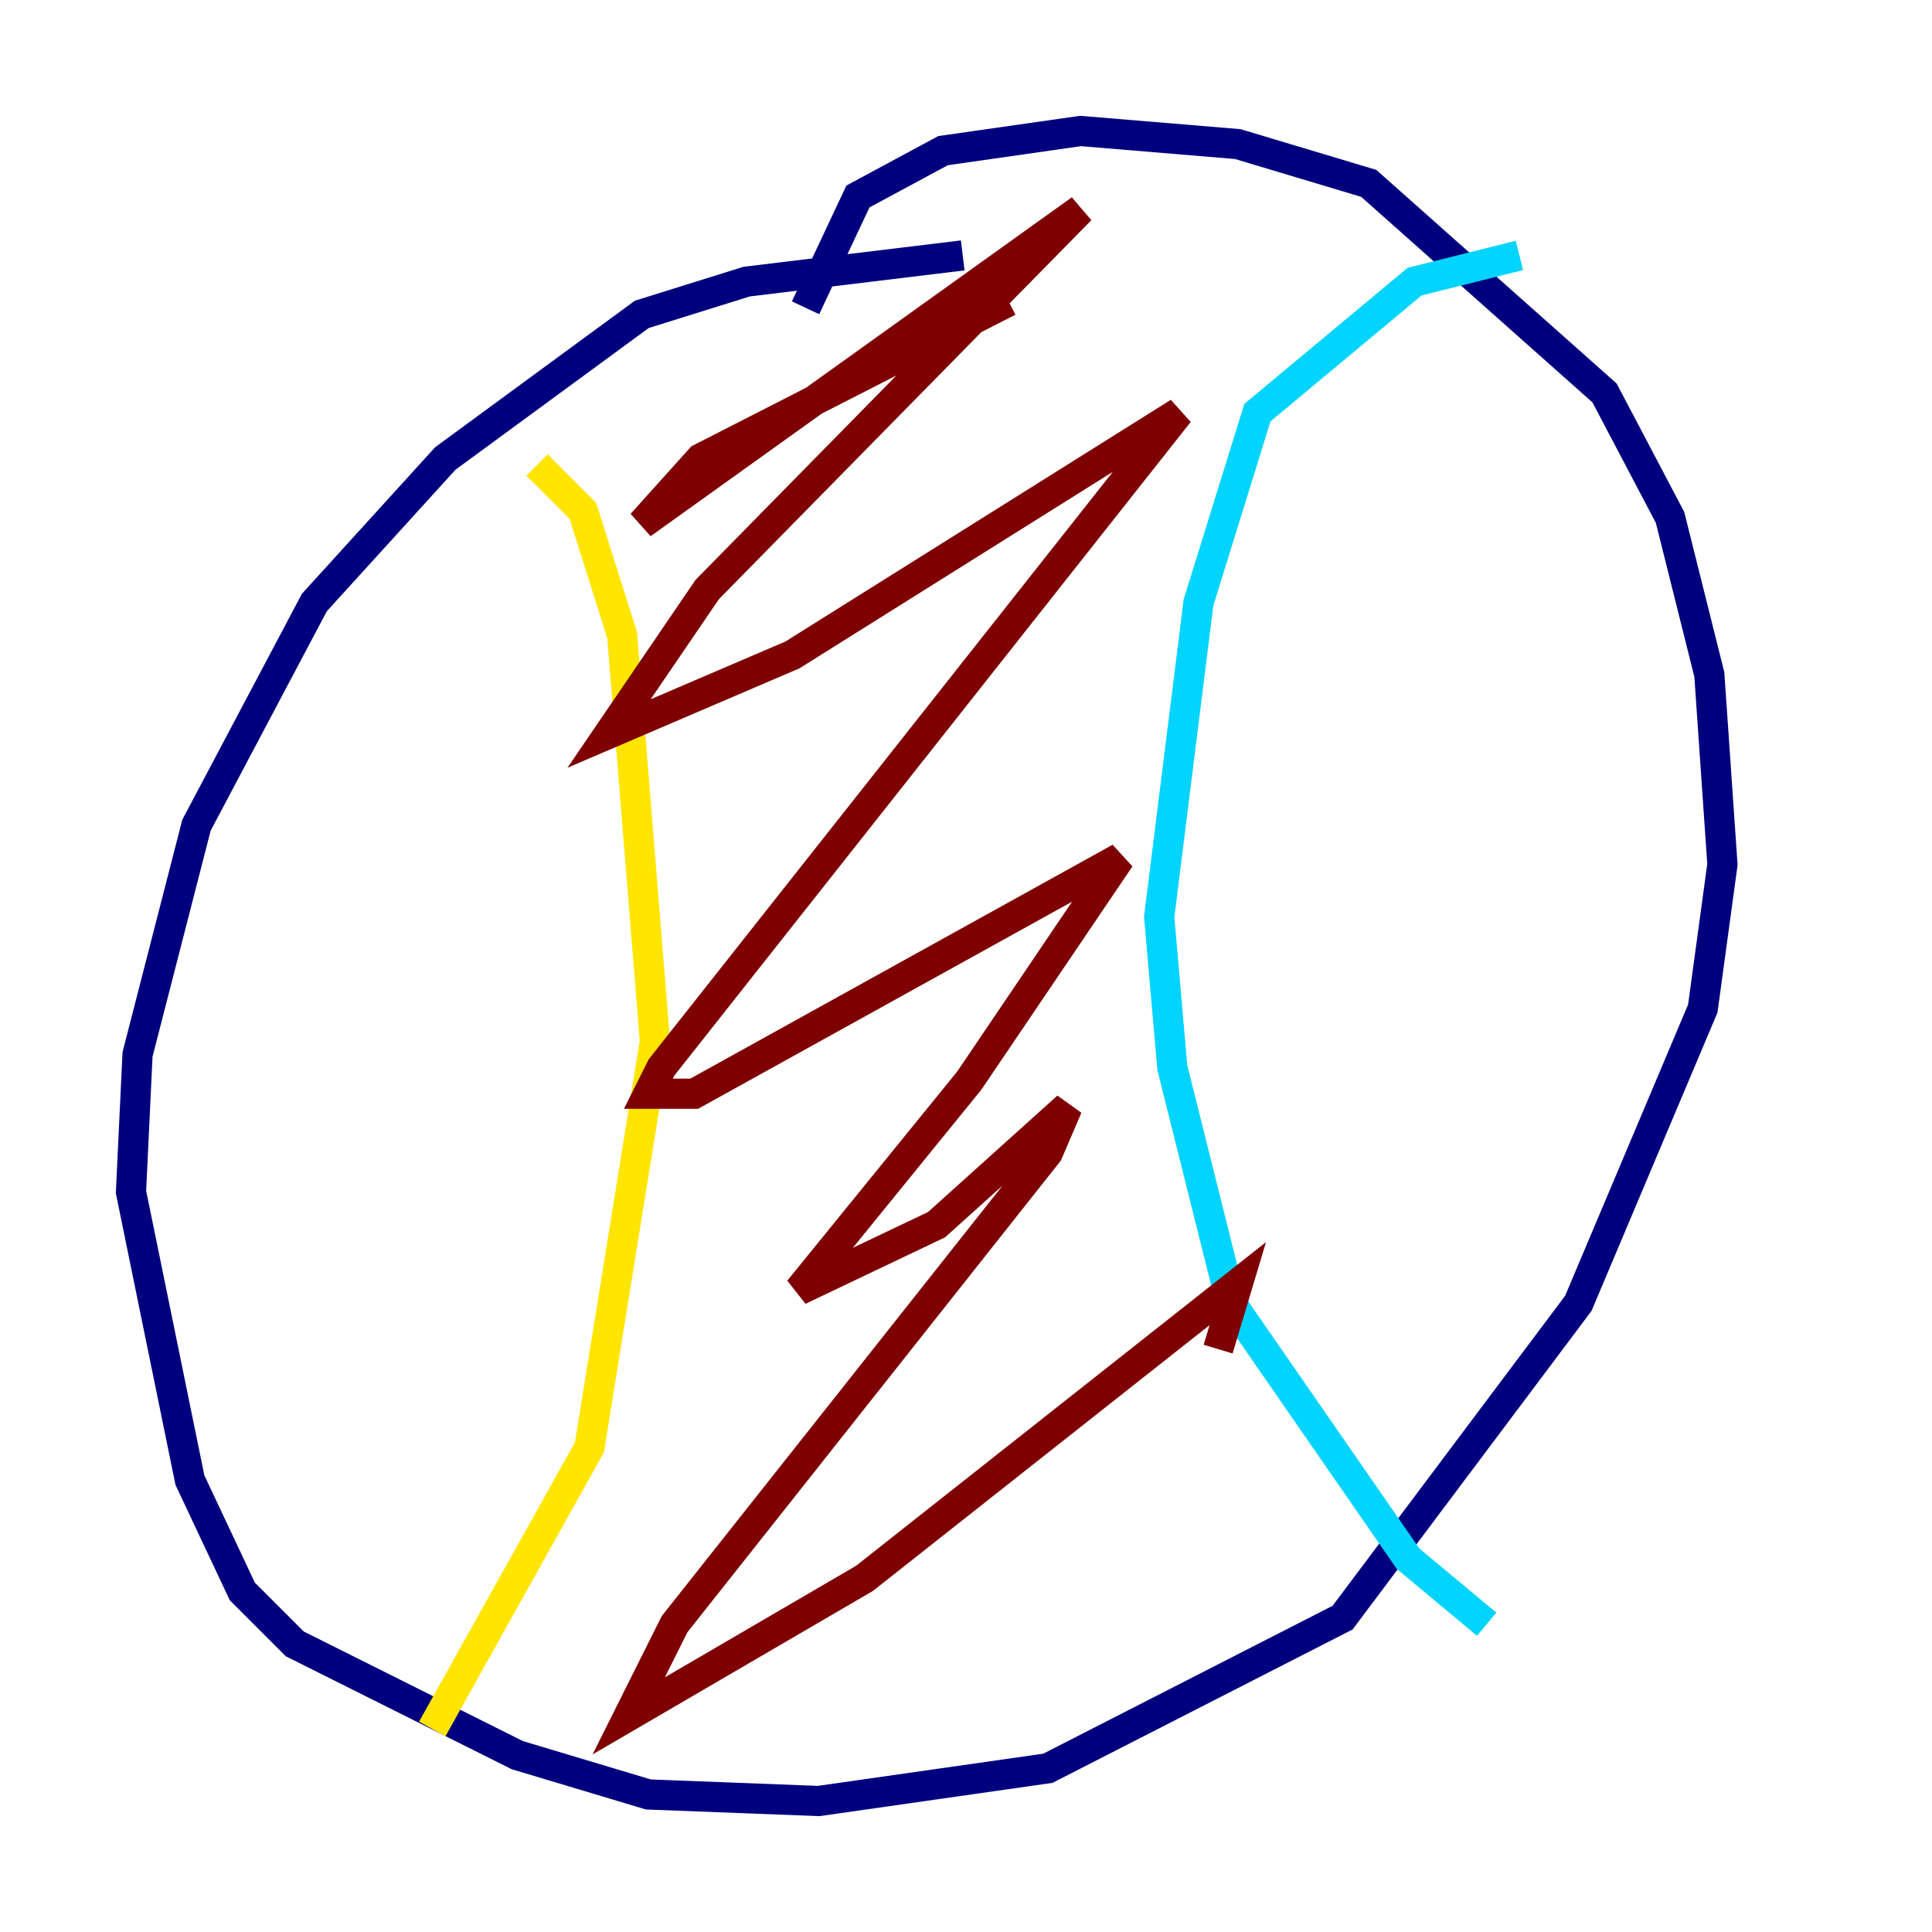 <?xml version="1.0" encoding="utf-8" ?>
<svg baseProfile="tiny" height="128" version="1.2" viewBox="0,0,128,128" width="128" xmlns="http://www.w3.org/2000/svg" xmlns:ev="http://www.w3.org/2001/xml-events" xmlns:xlink="http://www.w3.org/1999/xlink"><defs /><polyline fill="none" points="63.783,16.922 49.464,18.658 42.522,20.827 29.505,30.373 20.827,39.919 13.017,54.671 9.112,69.858 8.678,78.969 12.583,98.061 16.054,105.437 19.525,108.909 34.278,116.285 42.956,118.888 54.237,119.322 69.424,117.153 88.949,107.173 104.57,86.346 112.814,66.82 114.115,57.275 113.248,44.691 110.644,34.278 106.305,26.034 90.685,12.149 82.007,9.546 71.593,8.678 62.481,9.98 56.841,13.017 53.37,20.393" stroke="#00007f" stroke-width="2" /><polyline fill="none" points="100.664,16.922 93.722,18.658 83.308,27.336 79.403,39.919 76.8,60.746 77.668,70.725 81.573,86.346 93.288,103.268 98.495,107.607" stroke="#00d4ff" stroke-width="2" /><polyline fill="none" points="35.58,30.807 38.617,33.844 41.22,42.088 43.39,68.99 39.051,95.891 28.637,114.549" stroke="#ffe500" stroke-width="2" /><polyline fill="none" points="66.82,19.959 46.427,30.373 42.522,34.712 71.593,13.885 46.861,39.051 40.352,48.597 52.502,43.39 78.102,27.336 43.824,70.725 42.956,72.461 45.993,72.461 74.197,56.841 64.217,71.593 52.936,85.478 62.047,81.139 70.725,73.329 69.424,76.366 44.691,107.607 41.654,113.681 57.275,104.57 82.007,85.044 80.705,89.383" stroke="#7f0000" stroke-width="2" /></svg>